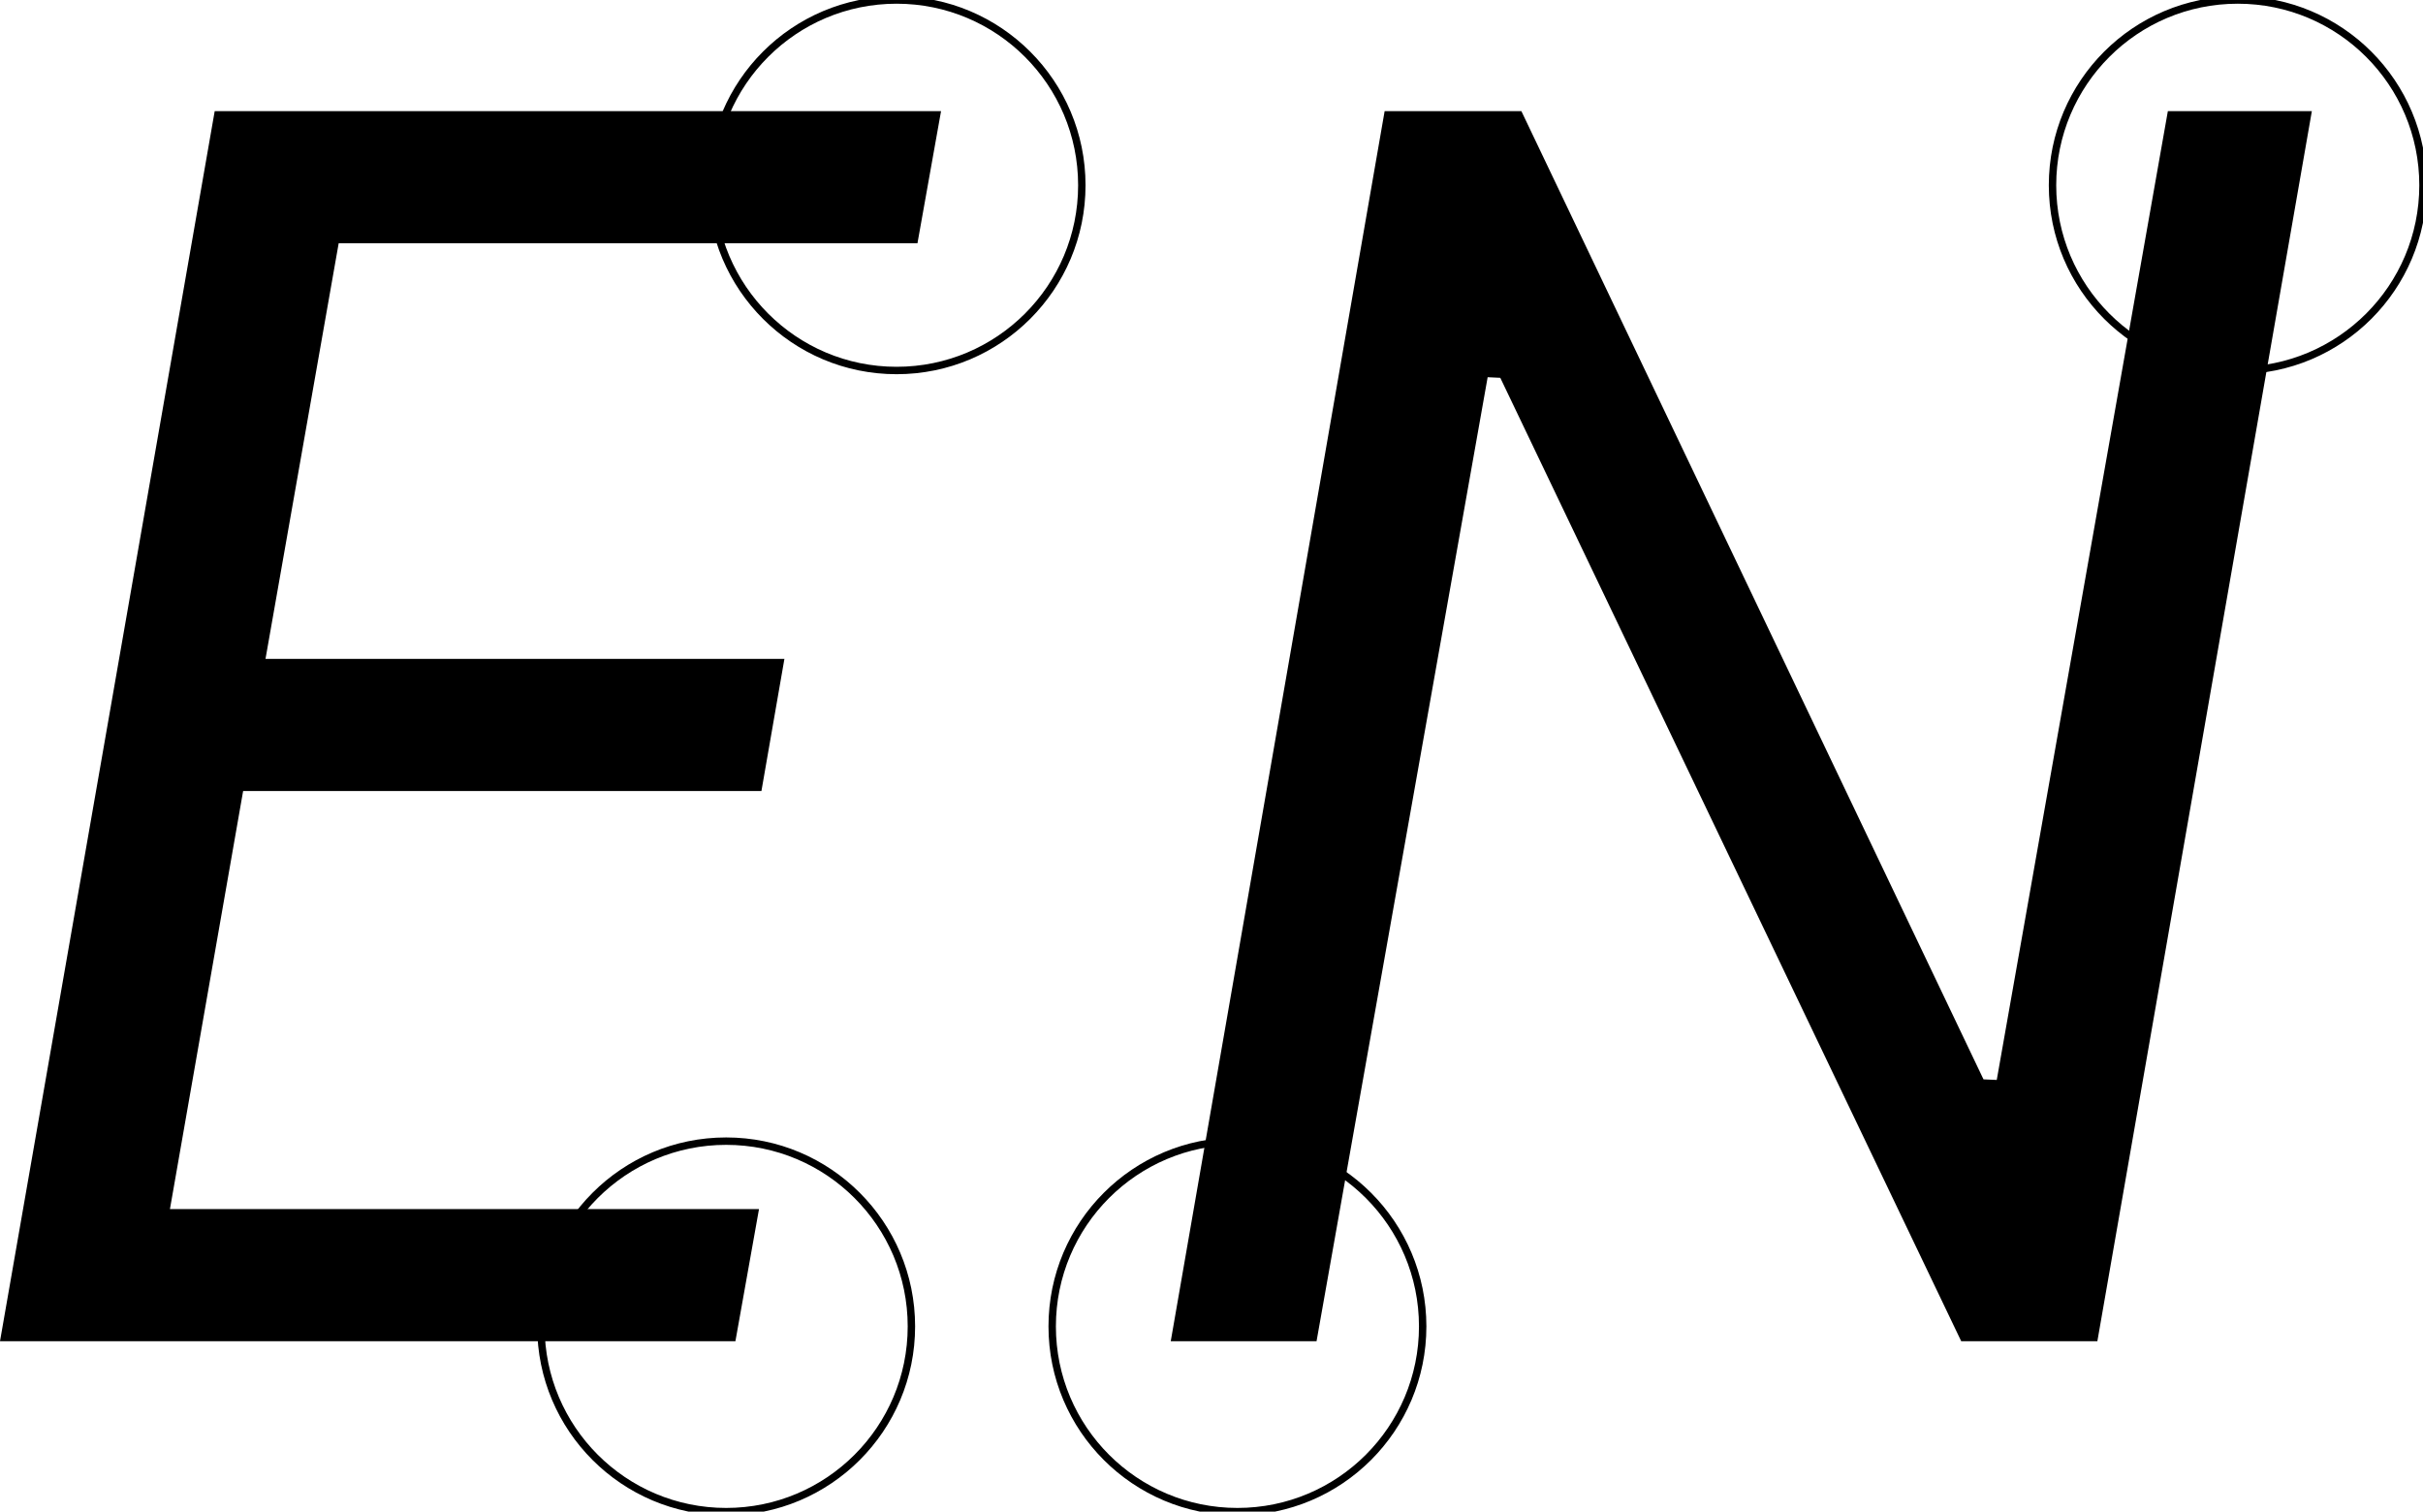 <svg width="327px" height="204px" viewBox="0 0 327 204">
    <g id="Page-1" stroke="none" stroke-width="1" fill="none" fill-rule="evenodd">
        <g id="Group">
            <polygon id="E" fill="#000000" fill-rule="nonzero" points="102.433 163.168 99.249 181 0 181 28.975 15 127 15 123.817 32.832 45.707 32.832 35.831 88.922 105.861 88.922 102.759 106.754 32.811 106.754 22.935 163.168"></polygon>
            <circle id="Oval-Copy-3" stroke="#000000" cx="121" cy="25" r="25"></circle>
            <circle id="Oval-Copy-5" stroke="#000000" cx="98" cy="179" r="25"></circle>
            <polygon id="N" fill="#000000" fill-rule="nonzero" points="312 15 283.054 181 264.678 181 202.476 50.988 200.769 50.907 177.677 181 158 181 186.865 15 205.322 15 267.686 145.66 269.475 145.741 292.567 15"></polygon>
            <circle id="Oval-Copy" stroke="#000000" cx="167" cy="179" r="25"></circle>
            <circle id="Oval-Copy-2" stroke="#000000" cx="302" cy="25" r="25"></circle>
        </g>
    </g>
</svg>
